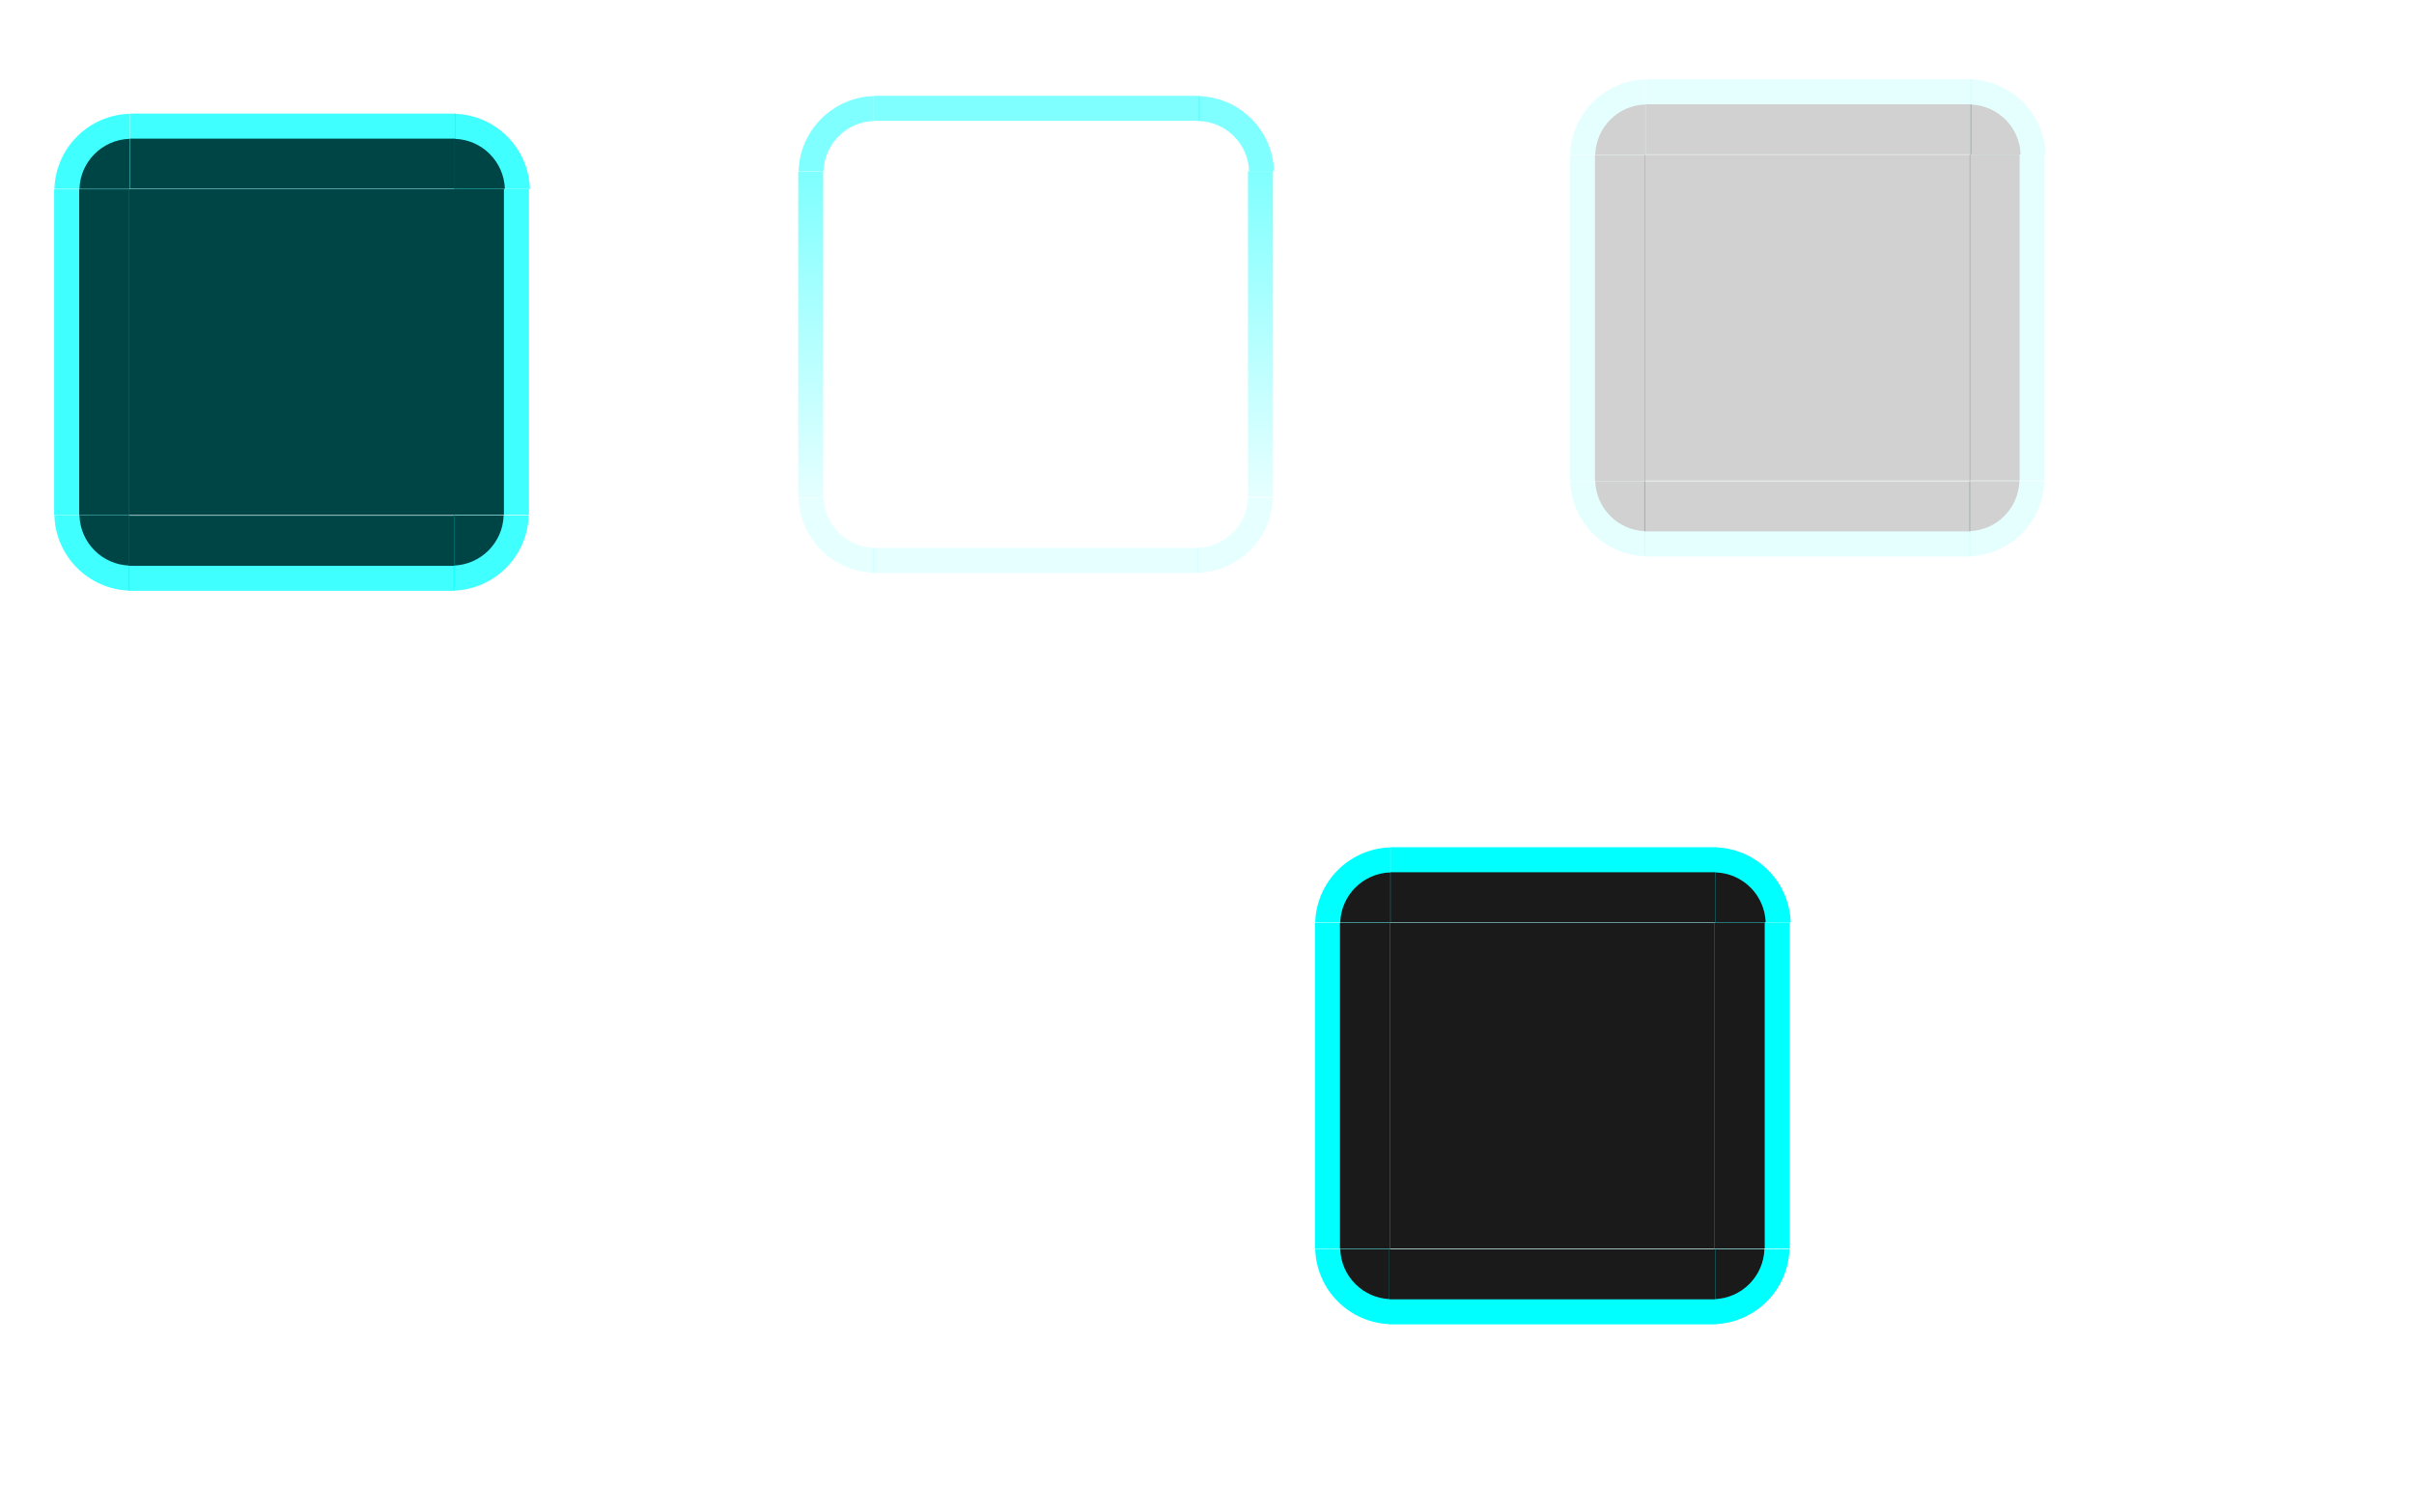 <?xml version="1.0" encoding="UTF-8" standalone="no"?>
<!-- Created with Inkscape (http://www.inkscape.org/) -->

<svg
   xmlns:dc="http://purl.org/dc/elements/1.1/"
   xmlns:cc="http://creativecommons.org/ns#"
   xmlns:rdf="http://www.w3.org/1999/02/22-rdf-syntax-ns#"
   xmlns:svg="http://www.w3.org/2000/svg"
   xmlns="http://www.w3.org/2000/svg"
   xmlns:xlink="http://www.w3.org/1999/xlink"
   xmlns:sodipodi="http://sodipodi.sourceforge.net/DTD/sodipodi-0.dtd"
   xmlns:inkscape="http://www.inkscape.org/namespaces/inkscape"
   width="257"
   height="161"
   id="svg7080"
   sodipodi:version="0.32"
   inkscape:version="0.47pre4 r22446"
   version="1.0"
   sodipodi:docname="viewitem.svg"
   inkscape:output_extension="org.inkscape.output.svgz.inkscape">
  <sodipodi:namedview
     id="base"
     pagecolor="#798eff"
     bordercolor="#666666"
     borderopacity="1.0"
     inkscape:pageopacity="1"
     inkscape:pageshadow="2"
     inkscape:zoom="1.4137193"
     inkscape:cx="27.803802"
     inkscape:cy="121.38827"
     inkscape:document-units="px"
     inkscape:current-layer="layer3"
     showgrid="true"
     inkscape:window-width="1024"
     inkscape:window-height="722"
     inkscape:window-x="-6"
     inkscape:window-y="0"
     inkscape:snap-global="true"
     inkscape:object-paths="false"
     inkscape:object-nodes="false"
     gridtolerance="3"
     inkscape:snap-nodes="false"
     inkscape:snap-bbox="true"
     inkscape:window-maximized="1">
    <inkscape:grid
       enabled="true"
       visible="true"
       id="grid7342"
       type="xygrid" />
  </sodipodi:namedview>
  <defs
     id="defs7082">
    <linearGradient
       id="linearGradient3691"
       inkscape:collect="always">
      <stop
         id="stop3693"
         offset="0"
         style="stop-color:#00ffff;stop-opacity:0.5" />
      <stop
         id="stop3695"
         offset="1"
         style="stop-color:#00ffff;stop-opacity:0.1" />
    </linearGradient>
    <linearGradient
       inkscape:collect="always"
       id="linearGradient3681">
      <stop
         style="stop-color:#00ffff;stop-opacity:0.5"
         offset="0"
         id="stop3683" />
      <stop
         style="stop-color:#00ffff;stop-opacity:0.1"
         offset="1"
         id="stop3685" />
    </linearGradient>
    <linearGradient
       inkscape:collect="always"
       xlink:href="#linearGradient3681"
       id="linearGradient3687"
       x1="59.018"
       y1="43.384"
       x2="71.987"
       y2="43.247"
       gradientUnits="userSpaceOnUse"
       gradientTransform="matrix(0,2.666,-2.666,0,226.184,-139.068)" />
    <linearGradient
       inkscape:collect="always"
       xlink:href="#linearGradient3691"
       id="linearGradient4474"
       gradientUnits="userSpaceOnUse"
       x1="71.996"
       y1="43.567"
       x2="59.027"
       y2="43.704"
       gradientTransform="matrix(0,-2.666,2.666,0,-5.652,210.251)" />
    <linearGradient
       inkscape:collect="always"
       xlink:href="#linearGradient3681-1"
       id="linearGradient3687-6"
       x1="59.018"
       y1="43.384"
       x2="71.987"
       y2="43.247"
       gradientUnits="userSpaceOnUse"
       gradientTransform="matrix(0,2.666,-2.666,0,226.184,-139.068)" />
    <linearGradient
       inkscape:collect="always"
       id="linearGradient3681-1">
      <stop
         style="stop-color:#00ffff;stop-opacity:0.5"
         offset="0"
         id="stop3683-5" />
      <stop
         style="stop-color:#00ffff;stop-opacity:0.1"
         offset="1"
         id="stop3685-9" />
    </linearGradient>
    <linearGradient
       inkscape:collect="always"
       xlink:href="#linearGradient3691-9"
       id="linearGradient4474-4"
       gradientUnits="userSpaceOnUse"
       x1="71.996"
       y1="43.567"
       x2="59.027"
       y2="43.704"
       gradientTransform="matrix(0,-2.666,2.666,0,-5.652,210.251)" />
    <linearGradient
       id="linearGradient3691-9"
       inkscape:collect="always">
      <stop
         id="stop3693-0"
         offset="0"
         style="stop-color:#00ffff;stop-opacity:0.5" />
      <stop
         id="stop3695-9"
         offset="1"
         style="stop-color:#00ffff;stop-opacity:0.1" />
    </linearGradient>
  </defs>
  <g
     inkscape:groupmode="layer"
     id="layer3"
     inkscape:label="Layer"
     style="display:inline">
    <rect
       y="-90.185"
       x="50"
       height="40"
       width="40"
       id="hint-stretch-borders"
       style="opacity:0.875;fill:#008000;fill-opacity:1;stroke:none" />
    <path
       id="hover-center"
       d="m 92.93,18.242 l 0,34.699 l 34.699,0 l 0,-34.699 l -34.699,0 z"
       style="opacity:0;fill:#1a1a1a;fill-opacity:1;fill-rule:nonzero;stroke:none"
       inkscape:label="#slider-center" />
    <g
       inkscape:label="#g4065"
       id="hover-top"
       transform="matrix(2.666,0,0,2.666,-64.251,-80.443)">
      <path
         style="opacity:0.5;fill:#00ffff;fill-opacity:1;fill-rule:nonzero;stroke:none"
         d="m 93.062,10.219 l 0,2.656 c 0.013,-0.002 0.018,0 0.031,0 l 34.625,0 c 0.013,0 0.018,-0.002 0.031,0 l 0,-2.656 c -0.013,-0.003 -0.018,0 -0.031,0 l -34.625,0 c -0.013,0 -0.018,-0.003 -0.031,0 z"
         transform="matrix(0.375,0,0,0.375,24.098,30.17)"
         id="path4063" />
      <path
         id="path2780"
         d="m 59,35 l 0,2 l 13.014,0 l 0,-2 c -0.005,-6.7e-4 -0.009,0 -0.014,0 l -12.986,0 c -0.005,0 -0.009,-6.7e-4 -0.014,0 z"
         style="opacity:0;fill:#1a1a1a;fill-opacity:1;fill-rule:nonzero;stroke:none" />
    </g>
    <g
       inkscape:label="#g3999"
       id="hover-topleft"
       transform="matrix(2.667,0,0,2.667,-64.333,-80.457)">
      <path
         style="opacity:0.5;fill:#00ffff;fill-opacity:1;fill-rule:nonzero;stroke:none"
         d="m 93,10.219 c -4.365,0.134 -7.866,3.635 -8,8 l 2.656,0 C 87.746,15.308 90.09,12.965 93,12.875 l 0,-2.656 z"
         transform="matrix(0.375,0,0,0.375,24.125,30.171)"
         id="path3984" />
    </g>
    <g
       inkscape:label="#g3999"
       id="hover-bottomleft"
       transform="matrix(2.667,0,0,-2.667,-64.333,151.667)">
      <path
         style="opacity:0.1;fill:#00ffff;fill-opacity:1;fill-rule:nonzero;stroke:none"
         d="m 85,53 c 0.134,4.365 3.635,7.866 8,8 l 0,-2.656 C 90.09,58.254 87.746,55.91 87.656,53 L 85,53 z"
         transform="matrix(0.375,0,0,-0.375,24.125,56.875)"
         id="path3984-2" />
    </g>
    <g
       inkscape:label="#g3999"
       id="hover-bottomright"
       transform="matrix(-2.667,0,0,-2.667,284.865,151.667)">
      <path
         style="opacity:0.1;fill:#00ffff;fill-opacity:1;fill-rule:nonzero;stroke:none"
         d="m 132.875,53 c -0.09,2.91 -2.433,5.254 -5.344,5.344 l 0,2.656 c 4.365,-0.134 7.866,-3.635 8,-8 l -2.656,0 z"
         transform="matrix(-0.375,0,0,-0.375,106.824,56.875)"
         id="path3984-0" />
    </g>
    <g
       inkscape:label="#g3999"
       id="hover-topright"
       transform="matrix(-2.667,0,0,2.667,284.995,-80.457)">
      <path
         style="opacity:0.5;fill:#00ffff;fill-opacity:1;fill-rule:nonzero;stroke:none"
         d="m 127.656,10.219 l 0,2.656 c 2.91,0.09 5.254,2.433 5.344,5.344 l 2.656,0 c -0.134,-4.365 -3.635,-7.866 -8,-8 z"
         transform="matrix(-0.375,0,0,0.375,106.873,30.171)"
         id="path3984-9" />
    </g>
    <g
       inkscape:label="#g4065"
       id="hover-bottom"
       transform="matrix(2.666,0,0,-2.666,-64.38,151.652)">
      <path
         style="opacity:0.1;fill:#00ffff;fill-opacity:1;fill-rule:nonzero;stroke:none"
         d="m 92.938,58.344 l 0,2.656 c 0.013,0.003 0.018,0 0.031,0 l 34.625,0 c 0.013,0 0.018,0.003 0.031,0 l 0,-2.656 c -0.013,0.002 -0.018,0 -0.031,0 l -34.625,0 c -0.013,0 -0.018,0.002 -0.031,0 z"
         transform="matrix(0.375,0,0,-0.375,24.146,56.878)"
         id="path4063-0" />
      <path
         id="path2780-9"
         d="m 59,35 l 0,2 l 13.014,0 l 0,-2 c -0.005,-6.7e-4 -0.009,0 -0.014,0 l -12.986,0 c -0.005,0 -0.009,-6.7e-4 -0.014,0 z"
         style="opacity:0;fill:#1a1a1a;fill-opacity:1;fill-rule:nonzero;stroke:none" />
    </g>
    <g
       inkscape:label="#g4065"
       id="hover-left"
       transform="matrix(0,-2.666,2.666,0,-5.652,210.251)">
      <path
         style="fill:url(#linearGradient4474-4);fill-opacity:1;fill-rule:nonzero;stroke:none"
         d="m 85,18.25 c -0.003,0.013 0,0.018 0,0.031 l 0,34.625 c 0,0.013 -0.003,0.018 0,0.031 l 2.656,0 c -0.002,-0.013 0,-0.018 0,-0.031 l 0,-34.625 c 0,-0.013 -0.002,-0.018 0,-0.031 L 85,18.25 z"
         transform="matrix(0,0.375,-0.375,0,78.856,2.12)"
         id="path4063-7" />
      <path
         id="path2780-1"
         d="m 59,35 l 0,2 l 13.014,0 l 0,-2 c -0.005,-6.7e-4 -0.009,0 -0.014,0 l -12.986,0 c -0.005,0 -0.009,-6.7e-4 -0.014,0 z"
         style="opacity:0;fill:#1a1a1a;fill-opacity:1;fill-rule:nonzero;stroke:none" />
    </g>
    <g
       inkscape:label="#g4065"
       id="hover-right"
       transform="matrix(0,2.666,-2.666,0,226.184,-139.068)">
      <path
         style="fill:url(#linearGradient3687-6);fill-opacity:1;fill-rule:nonzero;stroke:none"
         d="m 132.875,18.25 c 0.002,0.013 0,0.018 0,0.031 l 0,34.625 c 0,0.013 0.002,0.018 0,0.031 l 2.656,0 c 0.003,-0.013 0,-0.018 0,-0.031 l 0,-34.625 c 0,-0.013 0.003,-0.018 0,-0.031 l -2.656,0 z"
         transform="matrix(0,-0.375,0.375,0,52.158,84.832)"
         id="path4063-77" />
      <path
         id="path2780-6"
         d="m 59,35 l 0,2 l 13.014,0 l 0,-2 c -0.005,-6.7e-4 -0.009,0 -0.014,0 l -12.986,0 c -0.005,0 -0.009,-6.7e-4 -0.014,0 z"
         style="opacity:0;fill:#1a1a1a;fill-opacity:1;fill-rule:nonzero;stroke:none" />
    </g>
    <path
       id="selected-center"
       d="m 13.703,20.137 l 0,34.699 l 34.699,0 l 0,-34.699 l -34.699,0 z"
       style="fill:#004545;fill-opacity:1;fill-rule:nonzero;stroke:none"
       inkscape:label="#slider-center" />
    <g
       inkscape:label="#g4065"
       id="selected-top"
       transform="matrix(2.666,0,0,2.666,-143.478,-78.547)">
      <path
         style="opacity:0.75;fill:#00ffff;fill-opacity:1;fill-rule:nonzero;stroke:none"
         d="m 59,34 l 0,3 l 13.014,0 l 0,-3 c -0.005,-10e-4 -0.009,0 -0.014,0 l -12.986,0 c -0.005,0 -0.009,-10e-4 -0.014,0 z"
         id="path4063-3" />
      <path
         id="path2780-17"
         d="m 59,35 l 0,2 l 13.014,0 l 0,-2 c -0.005,-6.7e-4 -0.009,0 -0.014,0 l -12.986,0 c -0.005,0 -0.009,-6.7e-4 -0.014,0 z"
         style="fill:#004545;fill-opacity:1;fill-rule:nonzero;stroke:none" />
    </g>
    <g
       inkscape:label="#g3999"
       id="selected-topleft"
       transform="matrix(2.667,0,0,2.667,-143.56,-78.562)">
      <path
         style="opacity:0.75;fill:#00ffff;fill-opacity:1;fill-rule:nonzero;stroke:none"
         d="m 59,34 c -1.637,0.05 -2.95,1.363 -3,3 l 3,0 l 0,-3 z"
         id="path3984-96" />
      <path
         id="path2822-21"
         d="m 59,35 c -1.091,0.034 -1.966,0.909 -2,2 l 2,0 l 0,-2 z"
         style="fill:#004545;fill-opacity:1;fill-rule:nonzero;stroke:none" />
    </g>
    <g
       inkscape:label="#g3999"
       id="selected-bottomleft"
       transform="matrix(2.667,0,0,-2.667,-143.56,153.562)">
      <path
         style="opacity:0.75;fill:#00ffff;fill-opacity:1;fill-rule:nonzero;stroke:none"
         d="m 59,34 c -1.637,0.05 -2.95,1.363 -3,3 l 3,0 l 0,-3 z"
         id="path3984-2-8" />
      <path
         id="path2822-2-5"
         d="m 59,35 c -1.091,0.034 -1.966,0.909 -2,2 l 2,0 l 0,-2 z"
         style="fill:#004545;fill-opacity:1;fill-rule:nonzero;stroke:none" />
    </g>
    <g
       inkscape:label="#g3999"
       id="selected-bottomright"
       transform="matrix(-2.667,0,0,-2.667,205.638,153.562)">
      <path
         style="opacity:0.75;fill:#00ffff;fill-opacity:1;fill-rule:nonzero;stroke:none"
         d="m 59,34 c -1.637,0.05 -2.95,1.363 -3,3 l 3,0 l 0,-3 z"
         id="path3984-0-4" />
      <path
         id="path2822-6-1"
         d="m 59,35 c -1.091,0.034 -1.966,0.909 -2,2 l 2,0 l 0,-2 z"
         style="fill:#004545;fill-opacity:1;fill-rule:nonzero;stroke:none" />
    </g>
    <g
       inkscape:label="#g3999"
       id="selected-topright"
       transform="matrix(-2.667,0,0,2.667,205.768,-78.562)">
      <path
         style="opacity:0.75;fill:#00ffff;fill-opacity:1;fill-rule:nonzero;stroke:none"
         d="m 59,34 c -1.637,0.05 -2.95,1.363 -3,3 l 3,0 l 0,-3 z"
         id="path3984-9-5" />
      <path
         id="path2822-4-9"
         d="m 59,35 c -1.091,0.034 -1.966,0.909 -2,2 l 2,0 l 0,-2 z"
         style="fill:#004545;fill-opacity:1;fill-rule:nonzero;stroke:none" />
    </g>
    <g
       inkscape:label="#g4065"
       id="selected-bottom"
       transform="matrix(2.666,0,0,-2.666,-143.607,153.548)">
      <path
         style="opacity:0.75;fill:#00ffff;fill-opacity:1;fill-rule:nonzero;stroke:none"
         d="m 59,34 l 0,3 l 13.014,0 l 0,-3 c -0.005,-10e-4 -0.009,0 -0.014,0 l -12.986,0 c -0.005,0 -0.009,-10e-4 -0.014,0 z"
         id="path4063-0-5" />
      <path
         id="path2780-9-3"
         d="m 59,35 l 0,2 l 13.014,0 l 0,-2 c -0.005,-6.7e-4 -0.009,0 -0.014,0 l -12.986,0 c -0.005,0 -0.009,-6.7e-4 -0.014,0 z"
         style="fill:#004545;fill-opacity:1;fill-rule:nonzero;stroke:none" />
    </g>
    <g
       inkscape:label="#g4065"
       id="selected-left"
       transform="matrix(0,-2.666,2.666,0,-84.879,212.146)">
      <path
         style="opacity:0.75;fill:#00ffff;fill-opacity:1;fill-rule:nonzero;stroke:none"
         d="m 59,34 l 0,3 l 13.014,0 l 0,-3 c -0.005,-10e-4 -0.009,0 -0.014,0 l -12.986,0 c -0.005,0 -0.009,-10e-4 -0.014,0 z"
         id="path4063-7-8" />
      <path
         id="path2780-1-3"
         d="m 59,35 l 0,2 l 13.014,0 l 0,-2 c -0.005,-6.7e-4 -0.009,0 -0.014,0 l -12.986,0 c -0.005,0 -0.009,-6.7e-4 -0.014,0 z"
         style="fill:#004545;fill-opacity:1;fill-rule:nonzero;stroke:none" />
    </g>
    <g
       inkscape:label="#g4065"
       id="selected-right"
       transform="matrix(0,2.666,-2.666,0,146.957,-137.173)">
      <path
         style="opacity:0.75;fill:#00ffff;fill-opacity:1;fill-rule:nonzero;stroke:none"
         d="m 59,34 l 0,3 l 13.014,0 l 0,-3 c -0.005,-10e-4 -0.009,0 -0.014,0 l -12.986,0 c -0.005,0 -0.009,-10e-4 -0.014,0 z"
         id="path4063-77-8" />
      <path
         id="path2780-6-9"
         d="m 59,35 l 0,2 l 13.014,0 l 0,-2 c -0.005,-6.7e-4 -0.009,0 -0.014,0 l -12.986,0 c -0.005,0 -0.009,-6.7e-4 -0.014,0 z"
         style="fill:#004545;fill-opacity:1;fill-rule:nonzero;stroke:none" />
    </g>
    <path
       id="selected+hover-center"
       d="m 147.93,98.242 l 0,34.699 l 34.699,0 l 0,-34.699 l -34.699,0 z"
       style="fill:#1a1a1a;fill-opacity:1;fill-rule:nonzero;stroke:none"
       inkscape:label="#slider-center" />
    <g
       inkscape:label="#g4065"
       id="selected+hover-top"
       transform="matrix(2.666,0,0,2.666,-9.251,-0.443)">
      <path
         style="fill:#00ffff;fill-opacity:1;fill-rule:nonzero;stroke:none"
         d="m 59,34 l 0,3 l 13.014,0 l 0,-3 c -0.005,-10e-4 -0.009,0 -0.014,0 l -12.986,0 c -0.005,0 -0.009,-10e-4 -0.014,0 z"
         id="path4063-3-3" />
      <path
         id="path2780-17-3"
         d="m 59,35 l 0,2 l 13.014,0 l 0,-2 c -0.005,-6.7e-4 -0.009,0 -0.014,0 l -12.986,0 c -0.005,0 -0.009,-6.7e-4 -0.014,0 z"
         style="fill:#1a1a1a;fill-opacity:1;fill-rule:nonzero;stroke:none" />
    </g>
    <g
       inkscape:label="#g3999"
       id="selected+hover-topleft"
       transform="matrix(2.667,0,0,2.667,-9.333,-0.457)">
      <path
         style="fill:#00ffff;fill-opacity:1;fill-rule:nonzero;stroke:none"
         d="m 59,34 c -1.637,0.05 -2.95,1.363 -3,3 l 3,0 l 0,-3 z"
         id="path3984-96-8" />
      <path
         id="path2822-21-6"
         d="m 59,35 c -1.091,0.034 -1.966,0.909 -2,2 l 2,0 l 0,-2 z"
         style="fill:#1a1a1a;fill-opacity:1;fill-rule:nonzero;stroke:none" />
    </g>
    <g
       inkscape:label="#g3999"
       id="selected+hover-bottomleft"
       transform="matrix(2.667,0,0,-2.667,-9.333,231.667)">
      <path
         style="fill:#00ffff;fill-opacity:1;fill-rule:nonzero;stroke:none"
         d="m 59,34 c -1.637,0.05 -2.95,1.363 -3,3 l 3,0 l 0,-3 z"
         id="path3984-2-8-4" />
      <path
         id="path2822-2-5-8"
         d="m 59,35 c -1.091,0.034 -1.966,0.909 -2,2 l 2,0 l 0,-2 z"
         style="fill:#1a1a1a;fill-opacity:1;fill-rule:nonzero;stroke:none" />
    </g>
    <g
       inkscape:label="#g3999"
       id="selected+hover-bottomright"
       transform="matrix(-2.667,0,0,-2.667,339.865,231.667)">
      <path
         style="fill:#00ffff;fill-opacity:1;fill-rule:nonzero;stroke:none"
         d="m 59,34 c -1.637,0.05 -2.95,1.363 -3,3 l 3,0 l 0,-3 z"
         id="path3984-0-4-8" />
      <path
         id="path2822-6-1-9"
         d="m 59,35 c -1.091,0.034 -1.966,0.909 -2,2 l 2,0 l 0,-2 z"
         style="fill:#1a1a1a;fill-opacity:1;fill-rule:nonzero;stroke:none" />
    </g>
    <g
       inkscape:label="#g3999"
       id="selected+hover-topright"
       transform="matrix(-2.667,0,0,2.667,339.995,-0.457)">
      <path
         style="fill:#00ffff;fill-opacity:1;fill-rule:nonzero;stroke:none"
         d="m 59,34 c -1.637,0.05 -2.95,1.363 -3,3 l 3,0 l 0,-3 z"
         id="path3984-9-5-7" />
      <path
         id="path2822-4-9-6"
         d="m 59,35 c -1.091,0.034 -1.966,0.909 -2,2 l 2,0 l 0,-2 z"
         style="fill:#1a1a1a;fill-opacity:1;fill-rule:nonzero;stroke:none" />
    </g>
    <g
       inkscape:label="#g4065"
       id="selected+hover-bottom"
       transform="matrix(2.666,0,0,-2.666,-9.38,231.652)">
      <path
         style="fill:#00ffff;fill-opacity:1;fill-rule:nonzero;stroke:none"
         d="m 59,34 l 0,3 l 13.014,0 l 0,-3 c -0.005,-10e-4 -0.009,0 -0.014,0 l -12.986,0 c -0.005,0 -0.009,-10e-4 -0.014,0 z"
         id="path4063-0-5-3" />
      <path
         id="path2780-9-3-0"
         d="m 59,35 l 0,2 l 13.014,0 l 0,-2 c -0.005,-6.7e-4 -0.009,0 -0.014,0 l -12.986,0 c -0.005,0 -0.009,-6.7e-4 -0.014,0 z"
         style="fill:#1a1a1a;fill-opacity:1;fill-rule:nonzero;stroke:none" />
    </g>
    <g
       inkscape:label="#g4065"
       id="selected+hover-left"
       transform="matrix(0,-2.666,2.666,0,49.348,290.251)">
      <path
         style="fill:#00ffff;fill-opacity:1;fill-rule:nonzero;stroke:none"
         d="m 59,34 l 0,3 l 13.014,0 l 0,-3 c -0.005,-10e-4 -0.009,0 -0.014,0 l -12.986,0 c -0.005,0 -0.009,-10e-4 -0.014,0 z"
         id="path4063-7-8-0" />
      <path
         id="path2780-1-3-9"
         d="m 59,35 l 0,2 l 13.014,0 l 0,-2 c -0.005,-6.7e-4 -0.009,0 -0.014,0 l -12.986,0 c -0.005,0 -0.009,-6.7e-4 -0.014,0 z"
         style="fill:#1a1a1a;fill-opacity:1;fill-rule:nonzero;stroke:none" />
    </g>
    <g
       inkscape:label="#g4065"
       id="selected+hover-right"
       transform="matrix(0,2.666,-2.666,0,281.184,-59.068)">
      <path
         style="fill:#00ffff;fill-opacity:1;fill-rule:nonzero;stroke:none"
         d="m 59,34 l 0,3 l 13.014,0 l 0,-3 c -0.005,-10e-4 -0.009,0 -0.014,0 l -12.986,0 c -0.005,0 -0.009,-10e-4 -0.014,0 z"
         id="path4063-77-8-5" />
      <path
         id="path2780-6-9-4"
         d="m 59,35 l 0,2 l 13.014,0 l 0,-2 c -0.005,-6.7e-4 -0.009,0 -0.014,0 l -12.986,0 c -0.005,0 -0.009,-6.7e-4 -0.014,0 z"
         style="fill:#1a1a1a;fill-opacity:1;fill-rule:nonzero;stroke:none" />
    </g>
    <rect
       style="fill:#00b0b0;fill-opacity:1;stroke:none"
       id="hint-apply-color-scheme"
       width="10.246"
       height="10.246"
       x="-23.602"
       y="0.725"
       inkscape:label="#rect5721" />
    <path
       id="normal-center"
       d="m 175.076,16.478 l 0,34.699 l 34.699,0 l 0,-34.699 l -34.699,0 z"
       style="opacity:0.2;fill:#1a1a1a;fill-opacity:1;fill-rule:nonzero;stroke:none"
       inkscape:label="#slider-center" />
    <g
       inkscape:label="#g4065"
       id="normal-top"
       transform="matrix(2.666,0,0,2.666,17.896,-82.206)"
       style="opacity:0.2">
      <path
         style="opacity:0.5;fill:#00ffff;fill-opacity:1;fill-rule:nonzero;stroke:none"
         d="m 59,34 l 0,3 l 13.014,0 l 0,-3 c -0.005,-10e-4 -0.009,0 -0.014,0 l -12.986,0 c -0.005,0 -0.009,-10e-4 -0.014,0 z"
         id="path4063-5" />
      <path
         id="path2780-63"
         d="m 59,35 l 0,2 l 13.014,0 l 0,-2 c -0.005,-6.7e-4 -0.009,0 -0.014,0 l -12.986,0 c -0.005,0 -0.009,-6.7e-4 -0.014,0 z"
         style="fill:#1a1a1a;fill-opacity:1;fill-rule:nonzero;stroke:none" />
    </g>
    <g
       inkscape:label="#g3999"
       id="normal-topleft"
       transform="matrix(2.667,0,0,2.667,17.813,-82.221)"
       style="opacity:0.2">
      <path
         style="opacity:0.5;fill:#00ffff;fill-opacity:1;fill-rule:nonzero;stroke:none"
         d="m 59,34 c -1.637,0.05 -2.95,1.363 -3,3 l 3,0 l 0,-3 z"
         id="path3984-4" />
      <path
         id="path2822-8"
         d="m 59,35 c -1.091,0.034 -1.966,0.909 -2,2 l 2,0 l 0,-2 z"
         style="fill:#1a1a1a;fill-opacity:1;fill-rule:nonzero;stroke:none" />
    </g>
    <g
       inkscape:label="#g3999"
       id="normal-bottomleft"
       transform="matrix(2.667,0,0,-2.667,17.813,149.903)"
       style="opacity:0.2">
      <path
         style="opacity:0.5;fill:#00ffff;fill-opacity:1;fill-rule:nonzero;stroke:none"
         d="m 59,34 c -1.637,0.05 -2.95,1.363 -3,3 l 3,0 l 0,-3 z"
         id="path3984-2-2" />
      <path
         id="path2822-2-9"
         d="m 59,35 c -1.091,0.034 -1.966,0.909 -2,2 l 2,0 l 0,-2 z"
         style="fill:#1a1a1a;fill-opacity:1;fill-rule:nonzero;stroke:none" />
    </g>
    <g
       inkscape:label="#g3999"
       id="normal-bottomright"
       transform="matrix(-2.667,0,0,-2.667,367.011,149.903)"
       style="opacity:0.2">
      <path
         style="opacity:0.5;fill:#00ffff;fill-opacity:1;fill-rule:nonzero;stroke:none"
         d="m 59,34 c -1.637,0.05 -2.95,1.363 -3,3 l 3,0 l 0,-3 z"
         id="path3984-0-9" />
      <path
         id="path2822-6-0"
         d="m 59,35 c -1.091,0.034 -1.966,0.909 -2,2 l 2,0 l 0,-2 z"
         style="fill:#1a1a1a;fill-opacity:1;fill-rule:nonzero;stroke:none" />
    </g>
    <g
       inkscape:label="#g3999"
       id="normal-topright"
       transform="matrix(-2.667,0,0,2.667,367.141,-82.221)"
       style="opacity:0.2">
      <path
         style="opacity:0.5;fill:#00ffff;fill-opacity:1;fill-rule:nonzero;stroke:none"
         d="m 59,34 c -1.637,0.05 -2.95,1.363 -3,3 l 3,0 l 0,-3 z"
         id="path3984-9-8" />
      <path
         id="path2822-4-5"
         d="m 59,35 c -1.091,0.034 -1.966,0.909 -2,2 l 2,0 l 0,-2 z"
         style="fill:#1a1a1a;fill-opacity:1;fill-rule:nonzero;stroke:none" />
    </g>
    <g
       inkscape:label="#g4065"
       id="normal-bottom"
       transform="matrix(2.666,0,0,-2.666,17.766,149.888)"
       style="opacity:0.2">
      <path
         style="opacity:0.5;fill:#00ffff;fill-opacity:1;fill-rule:nonzero;stroke:none"
         d="m 59,34 l 0,3 l 13.014,0 l 0,-3 c -0.005,-10e-4 -0.009,0 -0.014,0 l -12.986,0 c -0.005,0 -0.009,-10e-4 -0.014,0 z"
         id="path4063-0-9" />
      <path
         id="path2780-9-6"
         d="m 59,35 l 0,2 l 13.014,0 l 0,-2 c -0.005,-6.7e-4 -0.009,0 -0.014,0 l -12.986,0 c -0.005,0 -0.009,-6.7e-4 -0.014,0 z"
         style="fill:#1a1a1a;fill-opacity:1;fill-rule:nonzero;stroke:none" />
    </g>
    <g
       inkscape:label="#g4065"
       id="normal-left"
       transform="matrix(0,-2.666,2.666,0,76.494,208.487)"
       style="opacity:0.2">
      <path
         style="opacity:0.5;fill:#00ffff;fill-opacity:1;fill-rule:nonzero;stroke:none"
         d="m 59,34 l 0,3 l 13.014,0 l 0,-3 c -0.005,-10e-4 -0.009,0 -0.014,0 l -12.986,0 c -0.005,0 -0.009,-10e-4 -0.014,0 z"
         id="path4063-7-85" />
      <path
         id="path2780-1-6"
         d="m 59,35 l 0,2 l 13.014,0 l 0,-2 c -0.005,-6.7e-4 -0.009,0 -0.014,0 l -12.986,0 c -0.005,0 -0.009,-6.7e-4 -0.014,0 z"
         style="fill:#1a1a1a;fill-opacity:1;fill-rule:nonzero;stroke:none" />
    </g>
    <g
       inkscape:label="#g4065"
       id="normal-right"
       transform="matrix(0,2.666,-2.666,0,308.33,-140.832)"
       style="opacity:0.2">
      <path
         style="opacity:0.5;fill:#00ffff;fill-opacity:1;fill-rule:nonzero;stroke:none"
         d="m 59,34 l 0,3 l 13.014,0 l 0,-3 c -0.005,-10e-4 -0.009,0 -0.014,0 l -12.986,0 c -0.005,0 -0.009,-10e-4 -0.014,0 z"
         id="path4063-77-1" />
      <path
         id="path2780-6-5"
         d="m 59,35 l 0,2 l 13.014,0 l 0,-2 c -0.005,-6.7e-4 -0.009,0 -0.014,0 l -12.986,0 c -0.005,0 -0.009,-6.7e-4 -0.014,0 z"
         style="fill:#1a1a1a;fill-opacity:1;fill-rule:nonzero;stroke:none" />
    </g>
  </g>
</svg>
